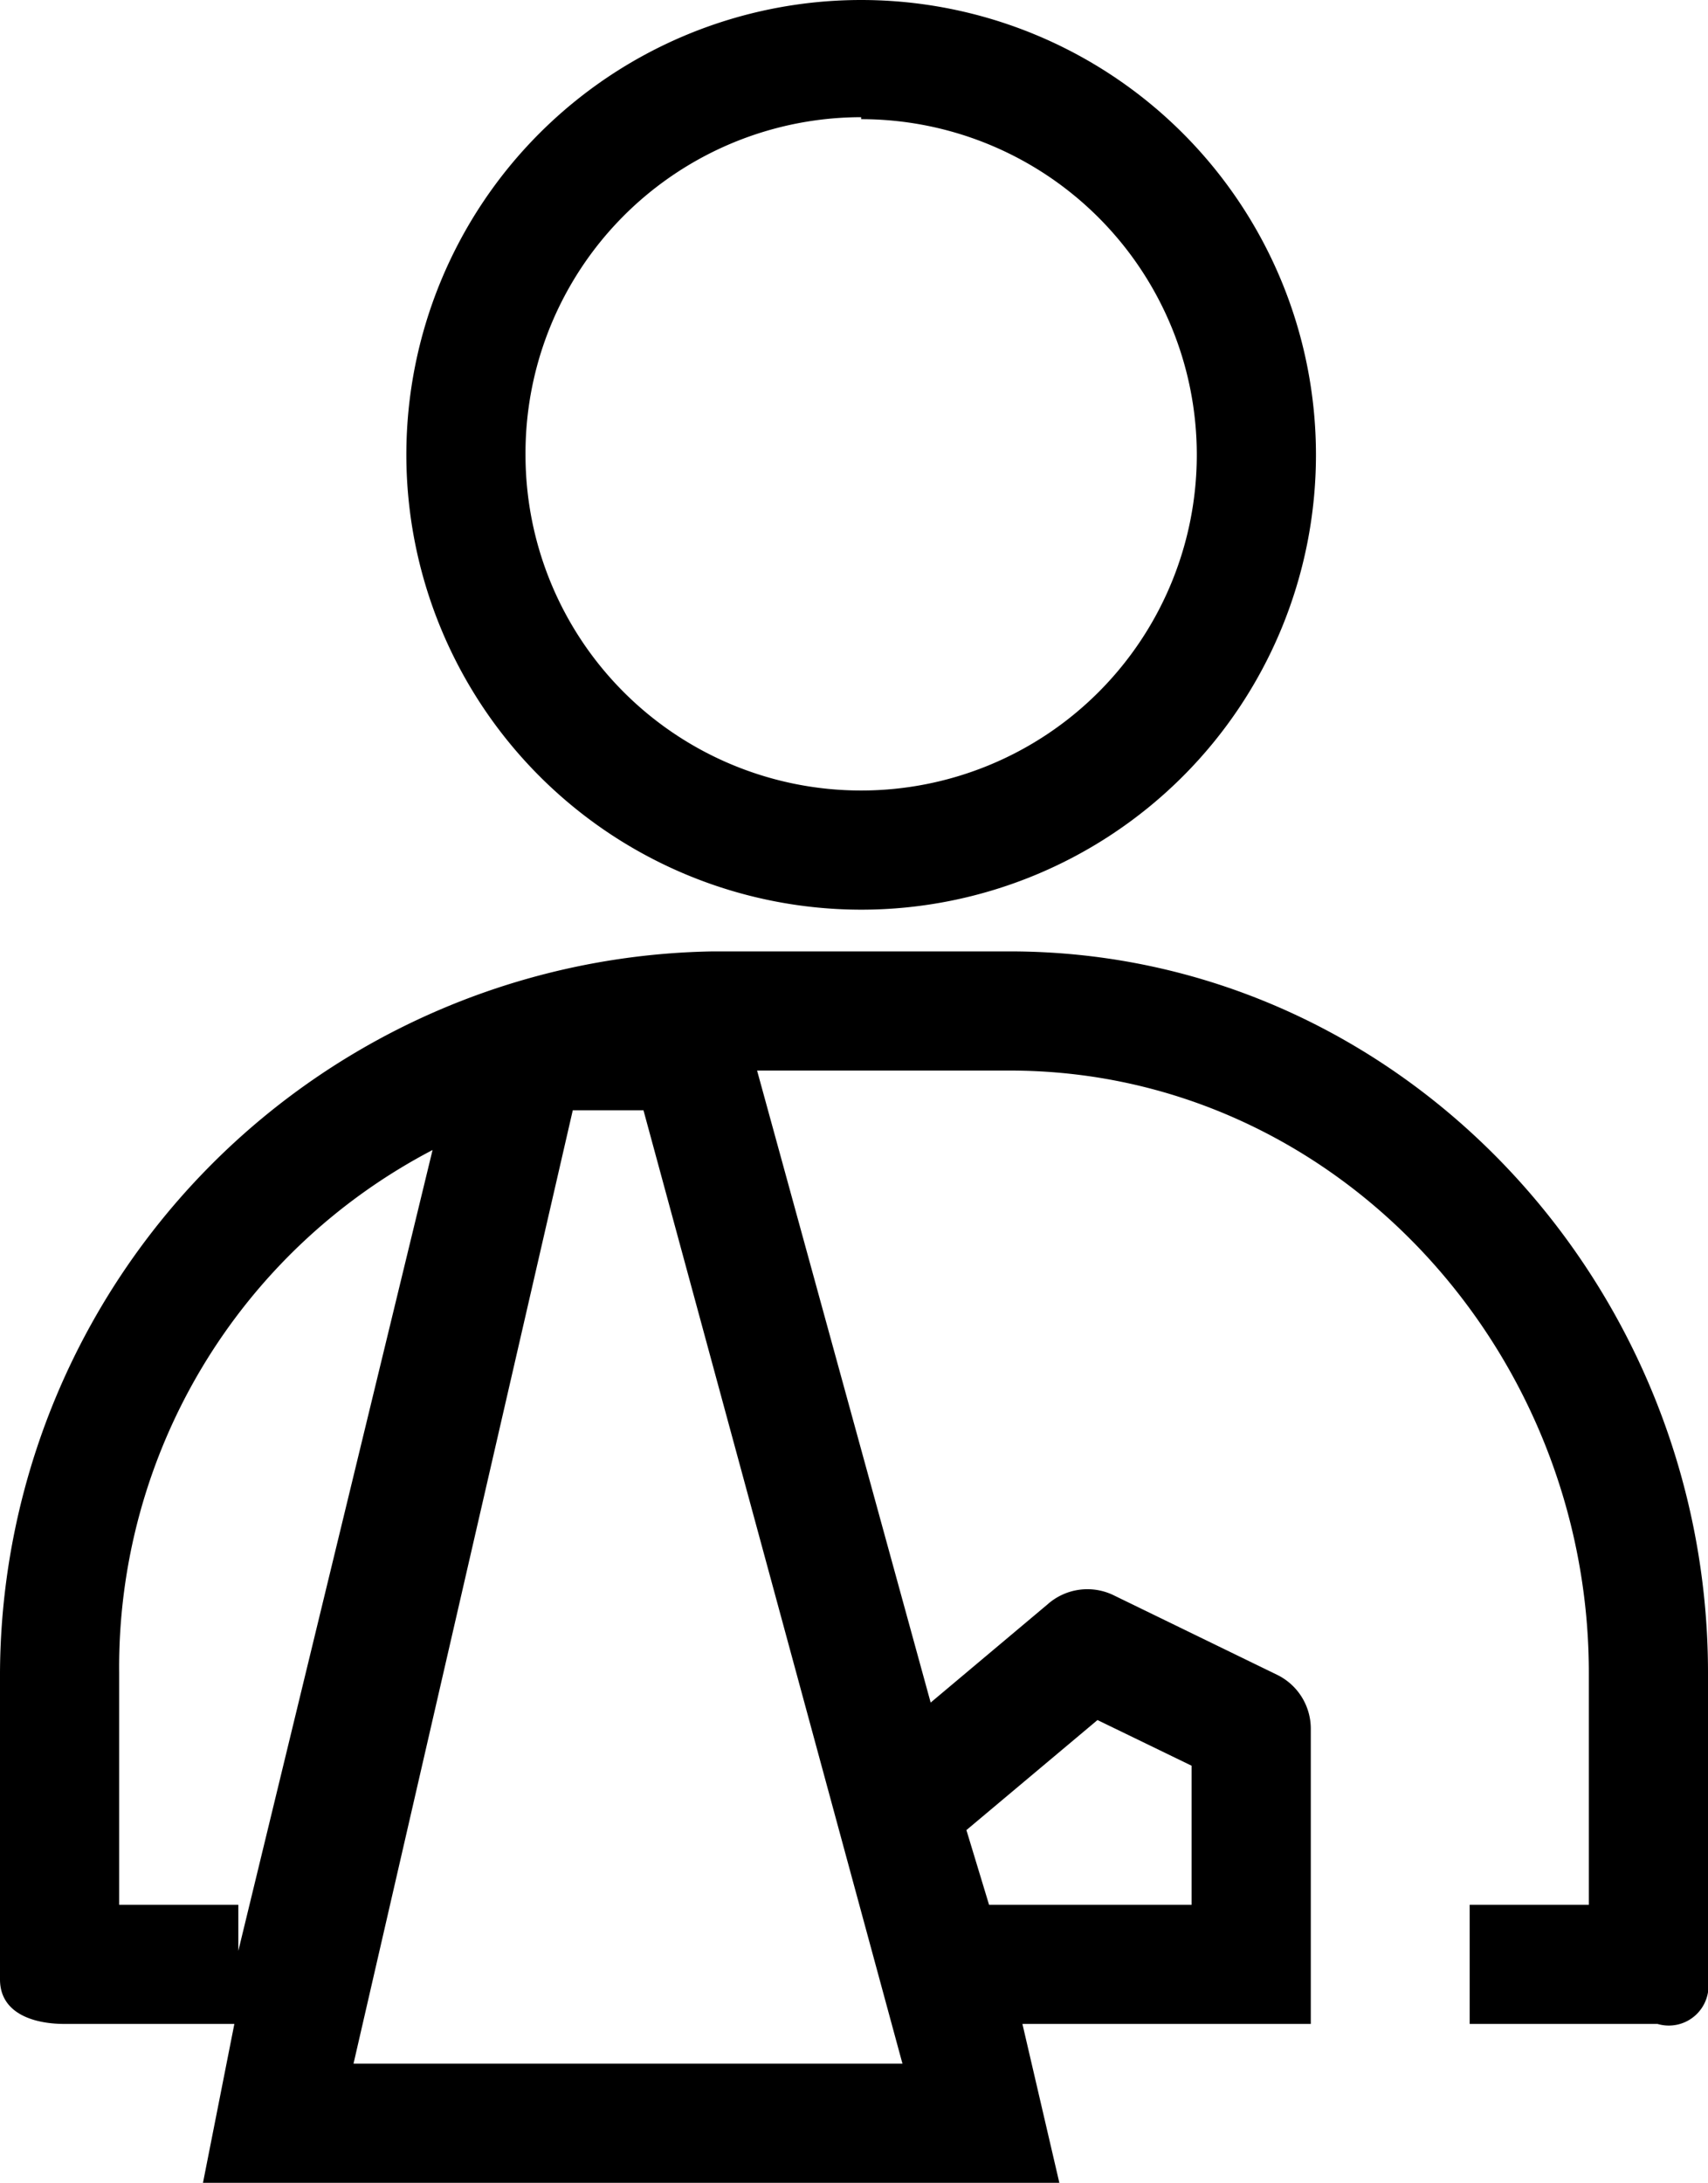 <svg xmlns="http://www.w3.org/2000/svg" viewBox="0 0 43 54.95">
    <title>icon-injury</title>
    <path d="M48.68,45.95A11.45,11.45,0,1,0,37.23,34.5,11.46,11.46,0,0,0,48.68,45.95Zm0-19.9a8.45,8.45,0,1,1-8.45,8.45A8.46,8.46,0,0,1,48.68,26Z"
          transform="translate(-27 -23.05)"/>
    <path d="M52.42,47H44.95A18.25,18.25,0,0,0,27,65.16v7.72c0,0.83.8,1.12,1.63,1.12H32.9l-0.79,4H53.67l-0.93-4H60V73h0V66.56a1.51,1.51,0,0,0-.85-1.35l-4.11-2a1.51,1.51,0,0,0-1.67.23l-2.94,2.47L46.06,50h6.36C60.59,50,67,57,67,65.16V71H64v3h4.73A1,1,0,0,0,70,72.88V65.16C70,55.34,62.24,47,52.42,47ZM30,71V65.16A14.69,14.69,0,0,1,37.89,52L33,72.16V71H30Zm5.9,4,5.52-24H43.2l6.52,24H35.9Zm18.73-8.65L57,67.5V71H51.9l-0.57-1.88Z"
          transform="translate(-27 -23.05)"/>
</svg>
